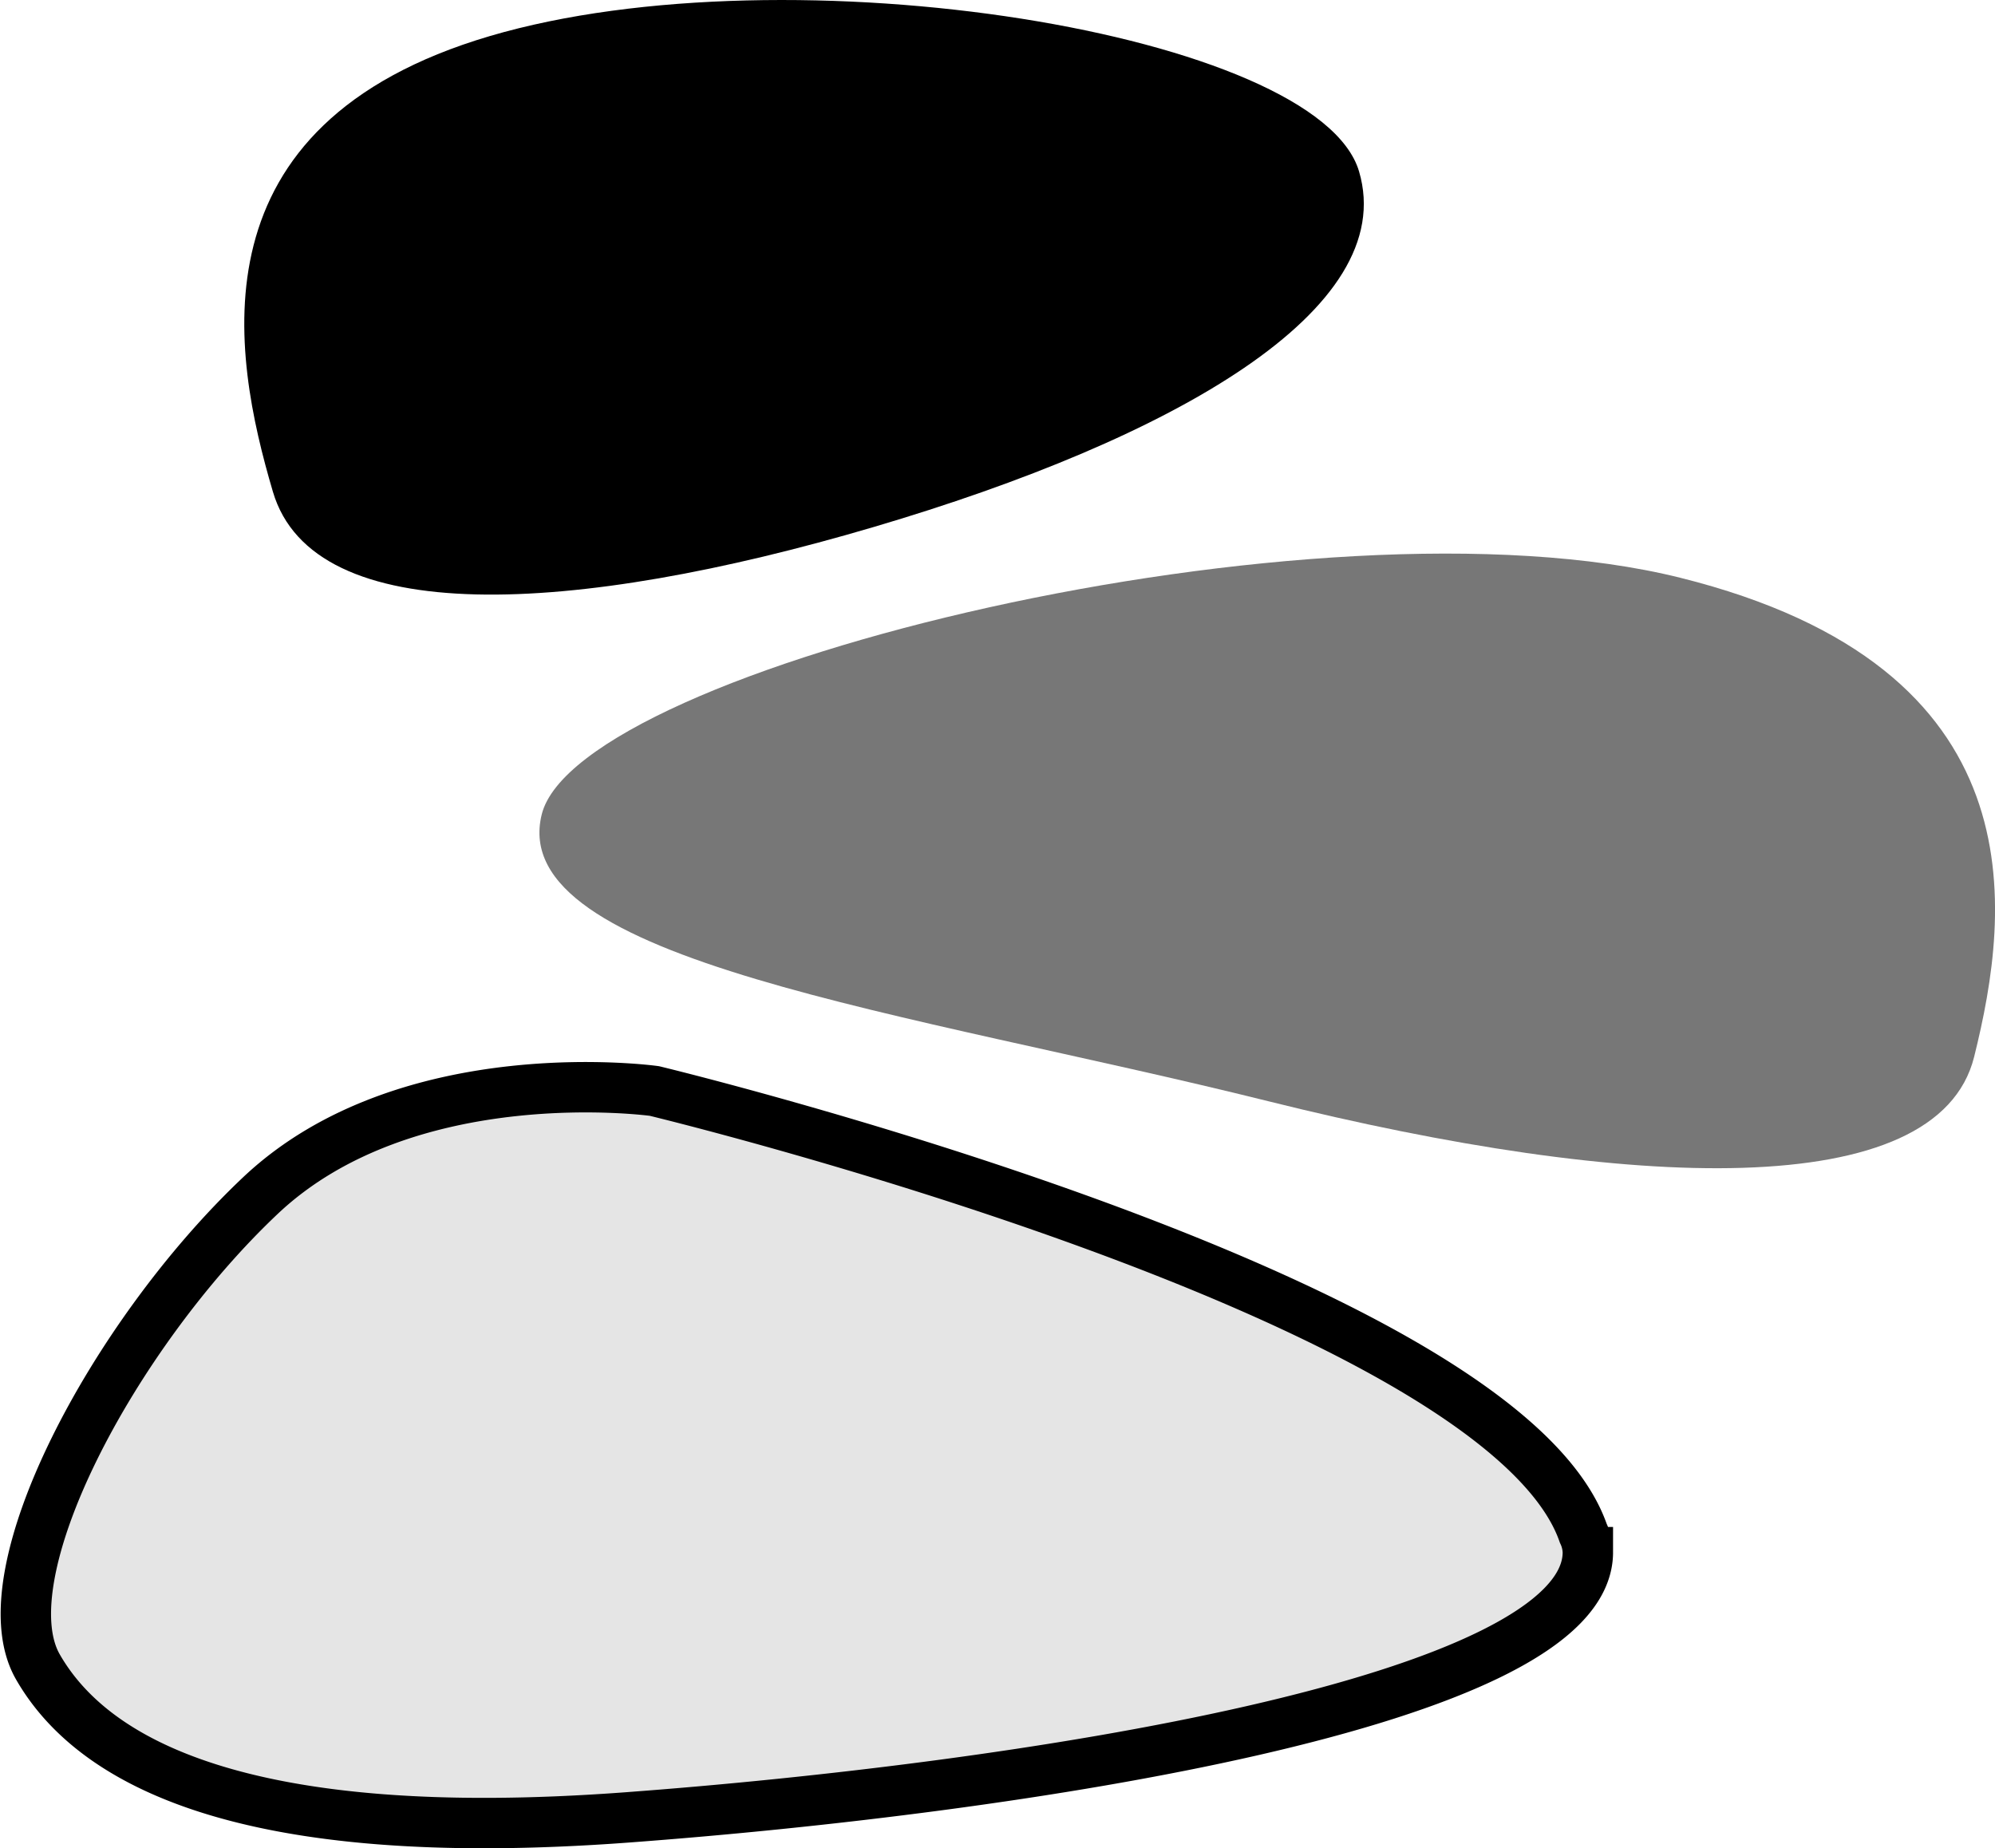 <svg xmlns="http://www.w3.org/2000/svg" width="118.751" height="110.03" viewBox="0 0 118.751 110.03">
  <g id="XMLID_121_" transform="translate(-34.218 3)">
    <path id="XMLID_122_" d="M170.419,31.372c17.847-5.264,31.322-12.937,28.889-21.169S165.423-3.12,147.57,2.147,132.228,21.04,134.656,29.272,152.562,36.643,170.419,31.372Z" transform="translate(-84.194 -3)"/>
    <path id="XMLID_123_" d="M139.109,129.9c-2.172,8.734,21.762,11.723,43.257,17.079s39.829,6.091,42.005-2.643,4-23.167-17.5-28.523S141.285,121.173,139.109,129.9Z" transform="translate(-72.644 -84.421)" fill="#777"/>
    <path id="XMLID_124_" d="M144.575,232.729s-14.686-2.05-23.447,6.222-16.4,22.636-13.238,28.081c3.182,5.526,11.981,10.654,35.043,8.941s57.206-6.81,57.206-15.79a2.824,2.824,0,0,0-.274-1.131C194.919,244.852,144.575,232.729,144.575,232.729Z" transform="translate(-71.405 -170.782)" fill="#e5e5e5" stroke="#000" stroke-width="3"/>
  </g>
</svg>
